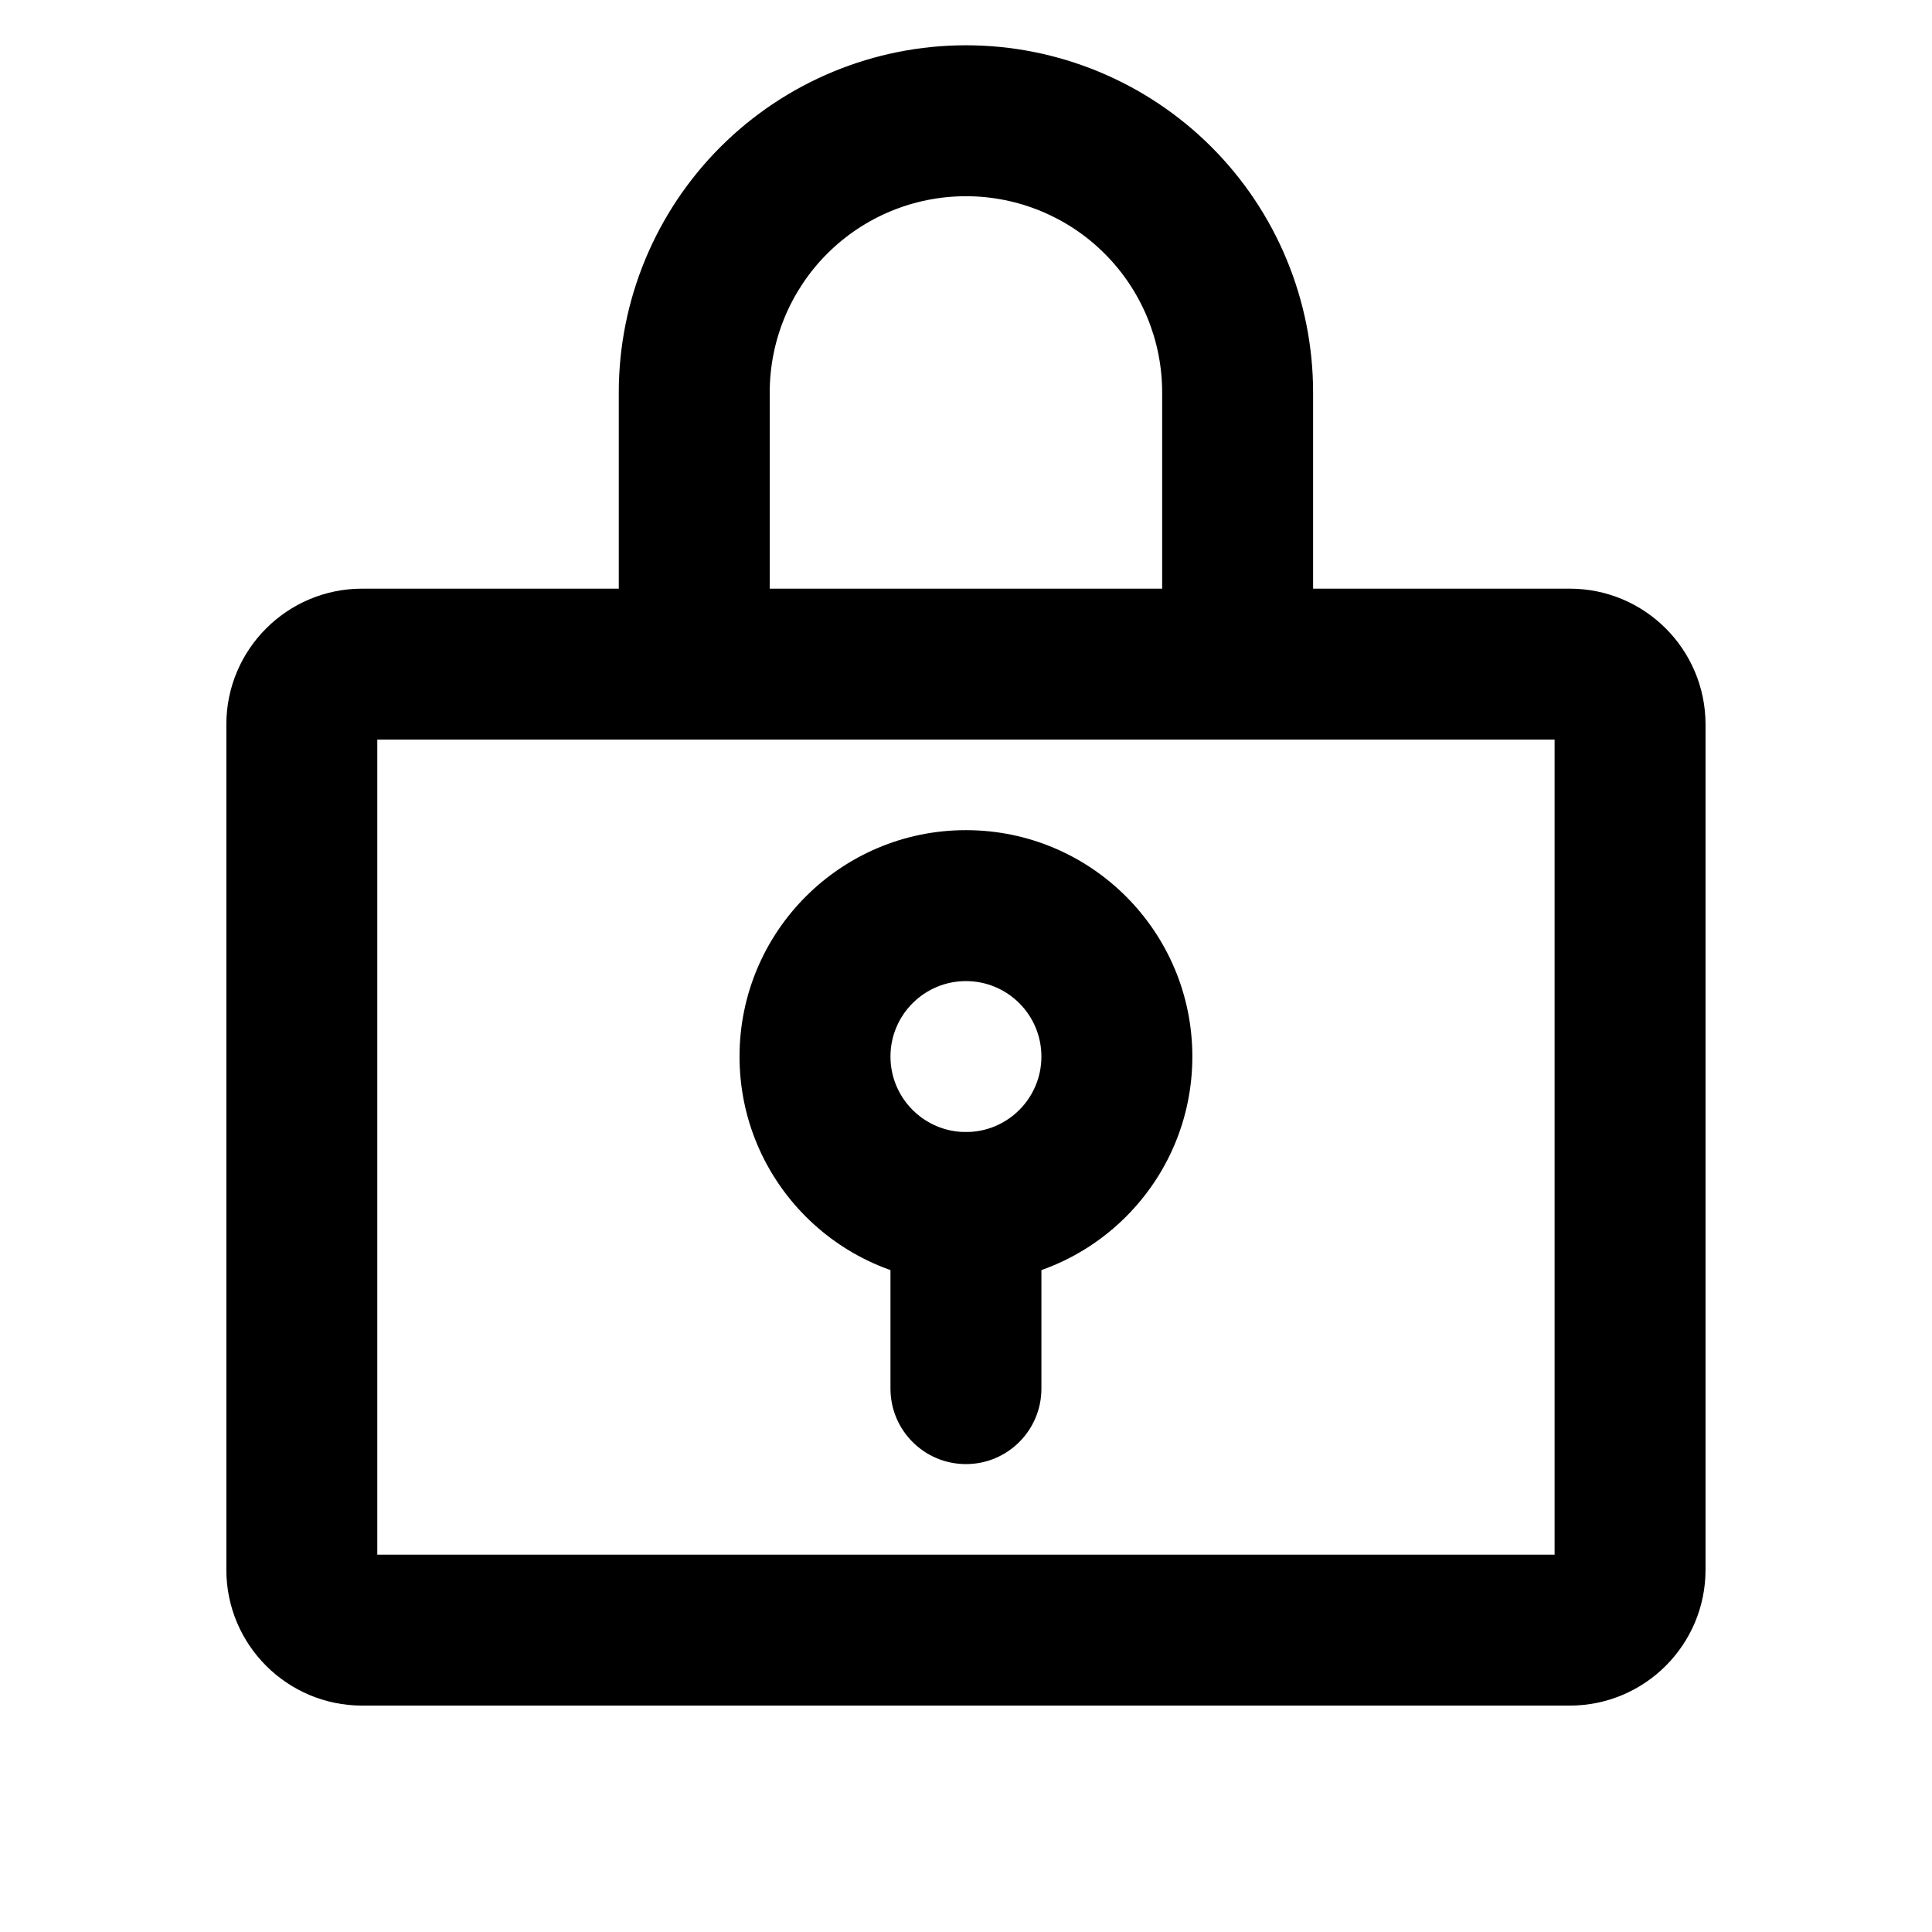 <svg width="32" height="32" viewBox="0 0 32 32" fill="none" xmlns="http://www.w3.org/2000/svg">
<path fill-rule="evenodd" clip-rule="evenodd" d="M15.999 16.25C15.309 16.25 14.749 16.81 14.749 17.5C14.749 18.19 15.309 18.75 15.999 18.75C16.69 18.75 17.249 18.19 17.249 17.5C17.249 16.81 16.69 16.25 15.999 16.25ZM12.249 17.5C12.249 15.429 13.928 13.75 15.999 13.75C18.07 13.75 19.749 15.429 19.749 17.5C19.749 19.571 18.07 21.25 15.999 21.25C13.928 21.25 12.249 19.571 12.249 17.5Z" fill="black"/>
<path fill-rule="evenodd" clip-rule="evenodd" d="M15.999 18.75C16.69 18.75 17.249 19.31 17.249 20V23C17.249 23.69 16.69 24.25 15.999 24.25C15.309 24.25 14.749 23.69 14.749 23V20C14.749 19.31 15.309 18.75 15.999 18.75Z" fill="black"/>
<path fill-rule="evenodd" clip-rule="evenodd" d="M6.249 12.25V25.75H25.749V12.25H6.249ZM3.749 12C3.749 10.757 4.757 9.75 5.999 9.75H25.999C27.242 9.75 28.249 10.757 28.249 12V26C28.249 27.243 27.242 28.25 25.999 28.25H5.999C4.757 28.25 3.749 27.243 3.749 26V12Z" fill="black"/>
<path fill-rule="evenodd" clip-rule="evenodd" d="M15.999 3.25C15.137 3.25 14.311 3.592 13.701 4.202C13.092 4.811 12.749 5.638 12.749 6.5V11C12.749 11.69 12.19 12.25 11.499 12.25C10.809 12.25 10.249 11.69 10.249 11V6.5C10.249 4.975 10.855 3.512 11.933 2.434C13.012 1.356 14.474 0.75 15.999 0.75C17.524 0.75 18.987 1.356 20.065 2.434C21.143 3.512 21.749 4.975 21.749 6.5V11C21.749 11.69 21.19 12.25 20.499 12.25C19.809 12.25 19.249 11.69 19.249 11V6.5C19.249 5.638 18.907 4.811 18.297 4.202C17.688 3.592 16.861 3.25 15.999 3.25Z" fill="black"/>
</svg>
